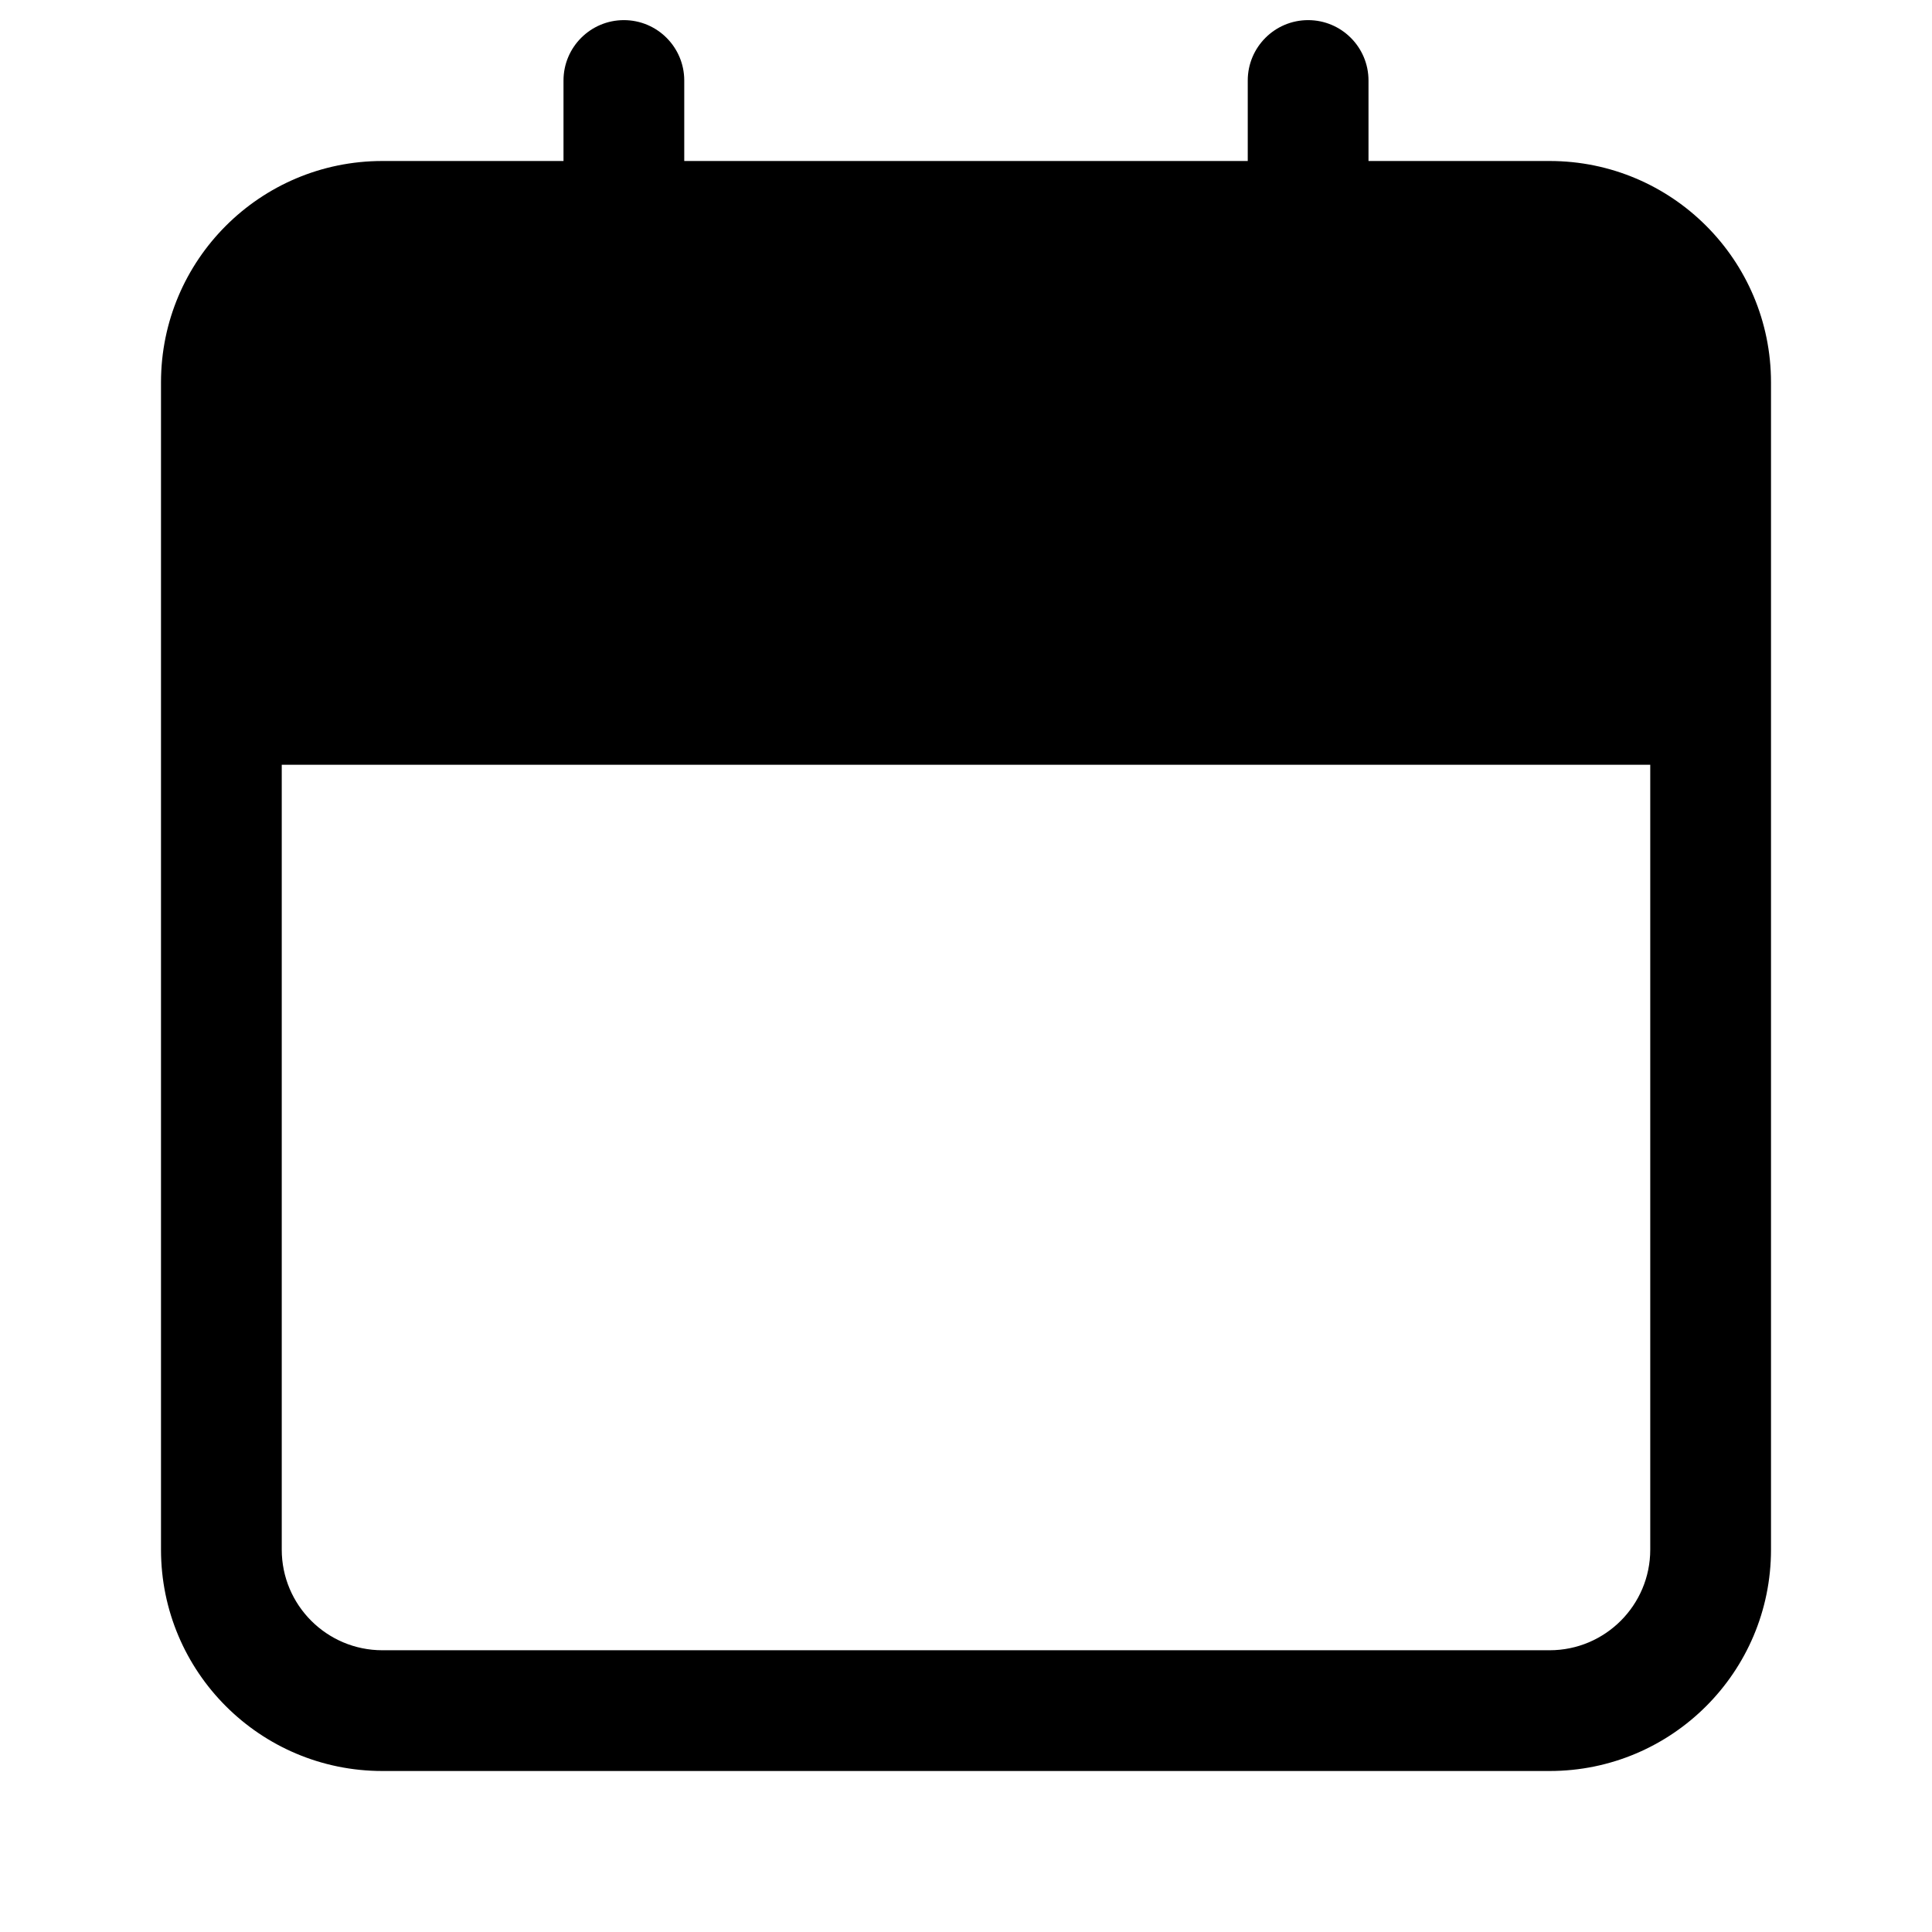 <svg viewBox="0 0 24 24" width="24" height="24" fill="currentColor" xmlns="http://www.w3.org/2000/svg">
 <g transform="translate(2, 0.25)">
  <path d="M15 0.75C15 0.336 14.664 0 14.25 0C13.836 0 13.5 0.336 13.5 0.75L13.5 1.75L6.5 1.75L6.5 0.75C6.5 0.336 6.164 0 5.75 0C5.336 0 5 0.336 5 0.75L5 1.75L2.75 1.75C1.231 1.75 0 2.981 0 4.5L0 19C0 20.519 1.231 21.75 2.75 21.75L17.25 21.75C18.769 21.75 20 20.519 20 19L20 4.5C20 2.981 18.769 1.75 17.25 1.75L15 1.75L15 0.75ZM18.5 7.75L18.5 4.5C18.5 3.81 17.94 3.25 17.25 3.25L15 3.25L15 4.75C15 5.164 14.664 5.5 14.25 5.5C13.836 5.5 13.5 5.164 13.5 4.75L13.5 3.25L6.5 3.25L6.5 4.75C6.5 5.164 6.164 5.5 5.75 5.5C5.336 5.5 5 5.164 5 4.75L5 3.25L2.75 3.25C2.06 3.25 1.5 3.81 1.5 4.5L1.5 7.75L18.5 7.75ZM1.5 9.25L18.5 9.25L18.5 19C18.5 19.69 17.94 20.25 17.25 20.25L2.75 20.25C2.06 20.25 1.5 19.69 1.5 19L1.5 9.25Z" fill-rule="EVENODD"></path>
 </g>
</svg>